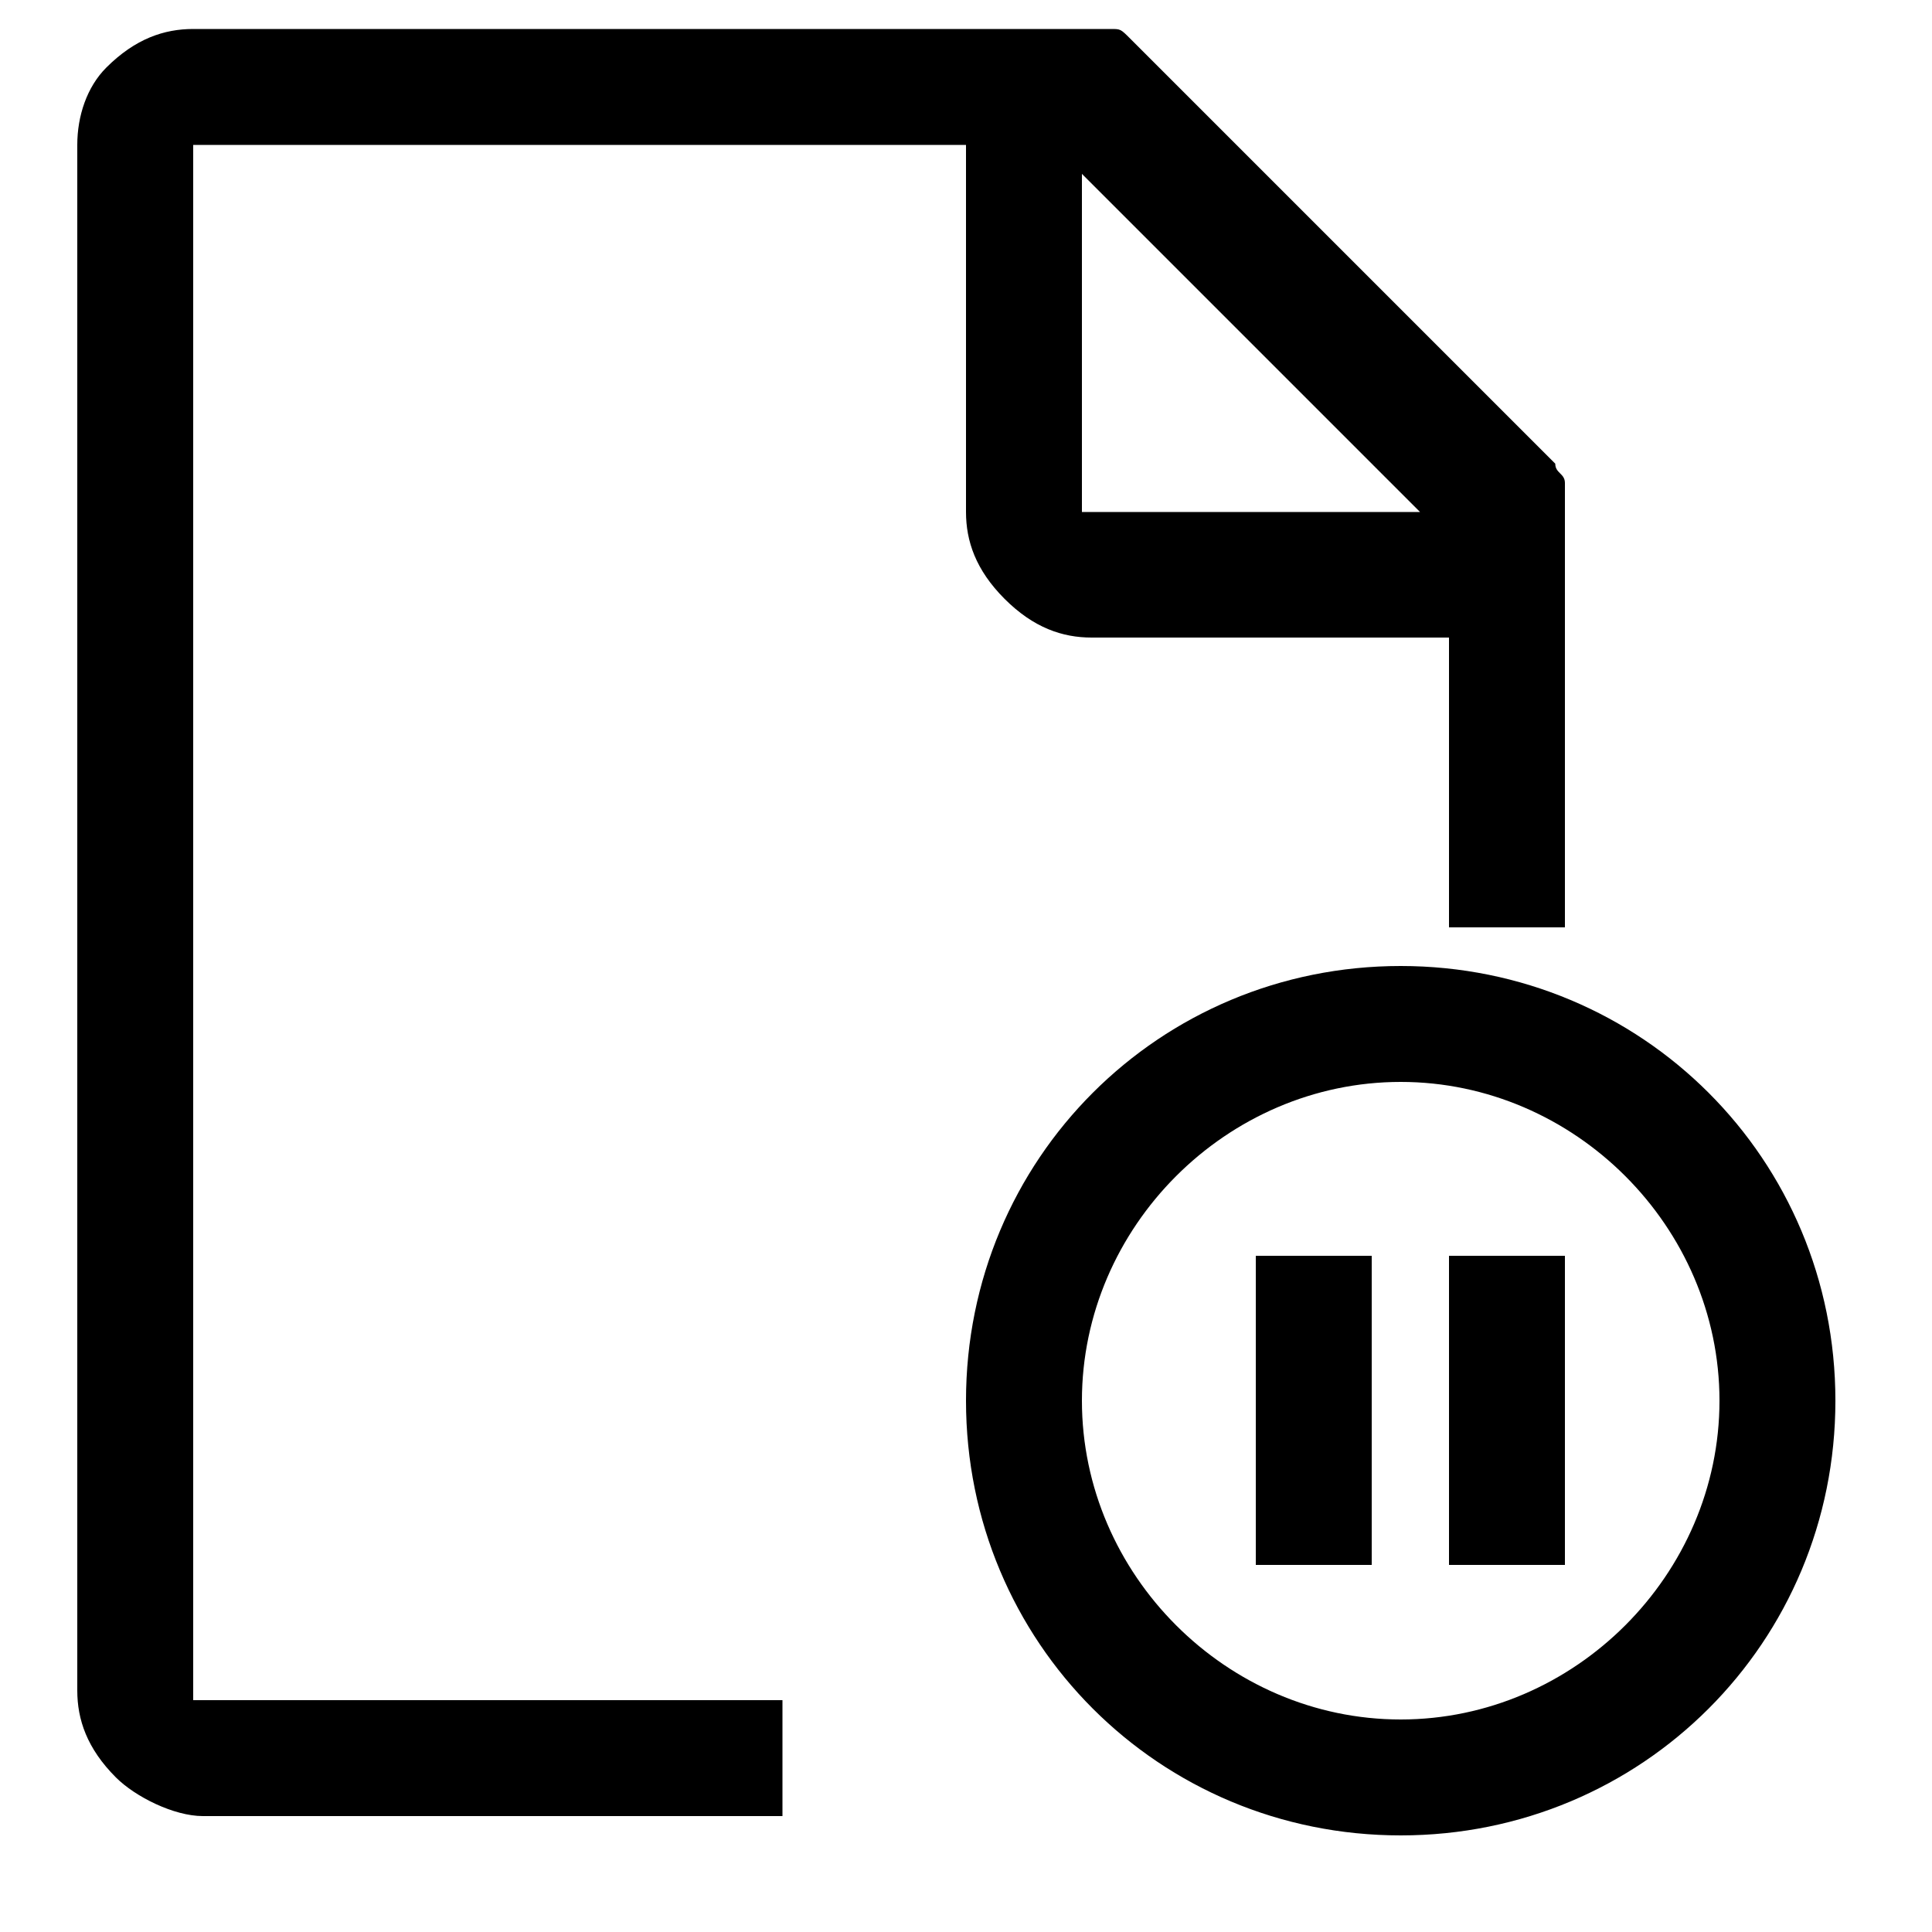 <?xml version="1.0" standalone="no"?><!DOCTYPE svg PUBLIC "-//W3C//DTD SVG 1.1//EN" "http://www.w3.org/Graphics/SVG/1.1/DTD/svg11.dtd"><svg fill="currentColor" class="icon"   viewBox="0 0 1024 1024" version="1.1" xmlns="http://www.w3.org/2000/svg"><path d="M768 665.6h61.44v163.84H768zM665.6 665.6h61.44v163.84H665.6zM102.4 76.8h409.6v194.56c0 15.36 5.12 30.72 20.48 46.08s30.72 20.48 46.08 20.48H768v153.6h61.44V266.24 256c0-5.12-5.12-5.12-5.12-10.24L599.04 20.48c-5.12-5.12-5.12-5.12-10.24-5.12H102.4c-15.36 0-30.72 5.12-46.08 20.48-10.24 10.24-15.36 25.6-15.36 40.96v819.2c0 15.36 5.12 30.72 20.48 46.08 10.24 10.24 30.72 20.48 46.08 20.48h307.2v-61.44H102.4V76.8z m471.04 15.36l179.2 179.2h-179.2V92.16zM742.4 512C614.4 512 512 614.4 512 742.4s102.4 230.4 230.4 230.4 230.4-102.4 230.4-230.4-102.4-230.4-230.4-230.4z m0 399.36c-92.16 0-168.96-76.8-168.96-168.96 0-92.16 76.8-168.96 168.96-168.96 92.16 0 168.96 76.8 168.96 168.96 0 92.16-76.8 168.96-168.96 168.96z" /></svg>